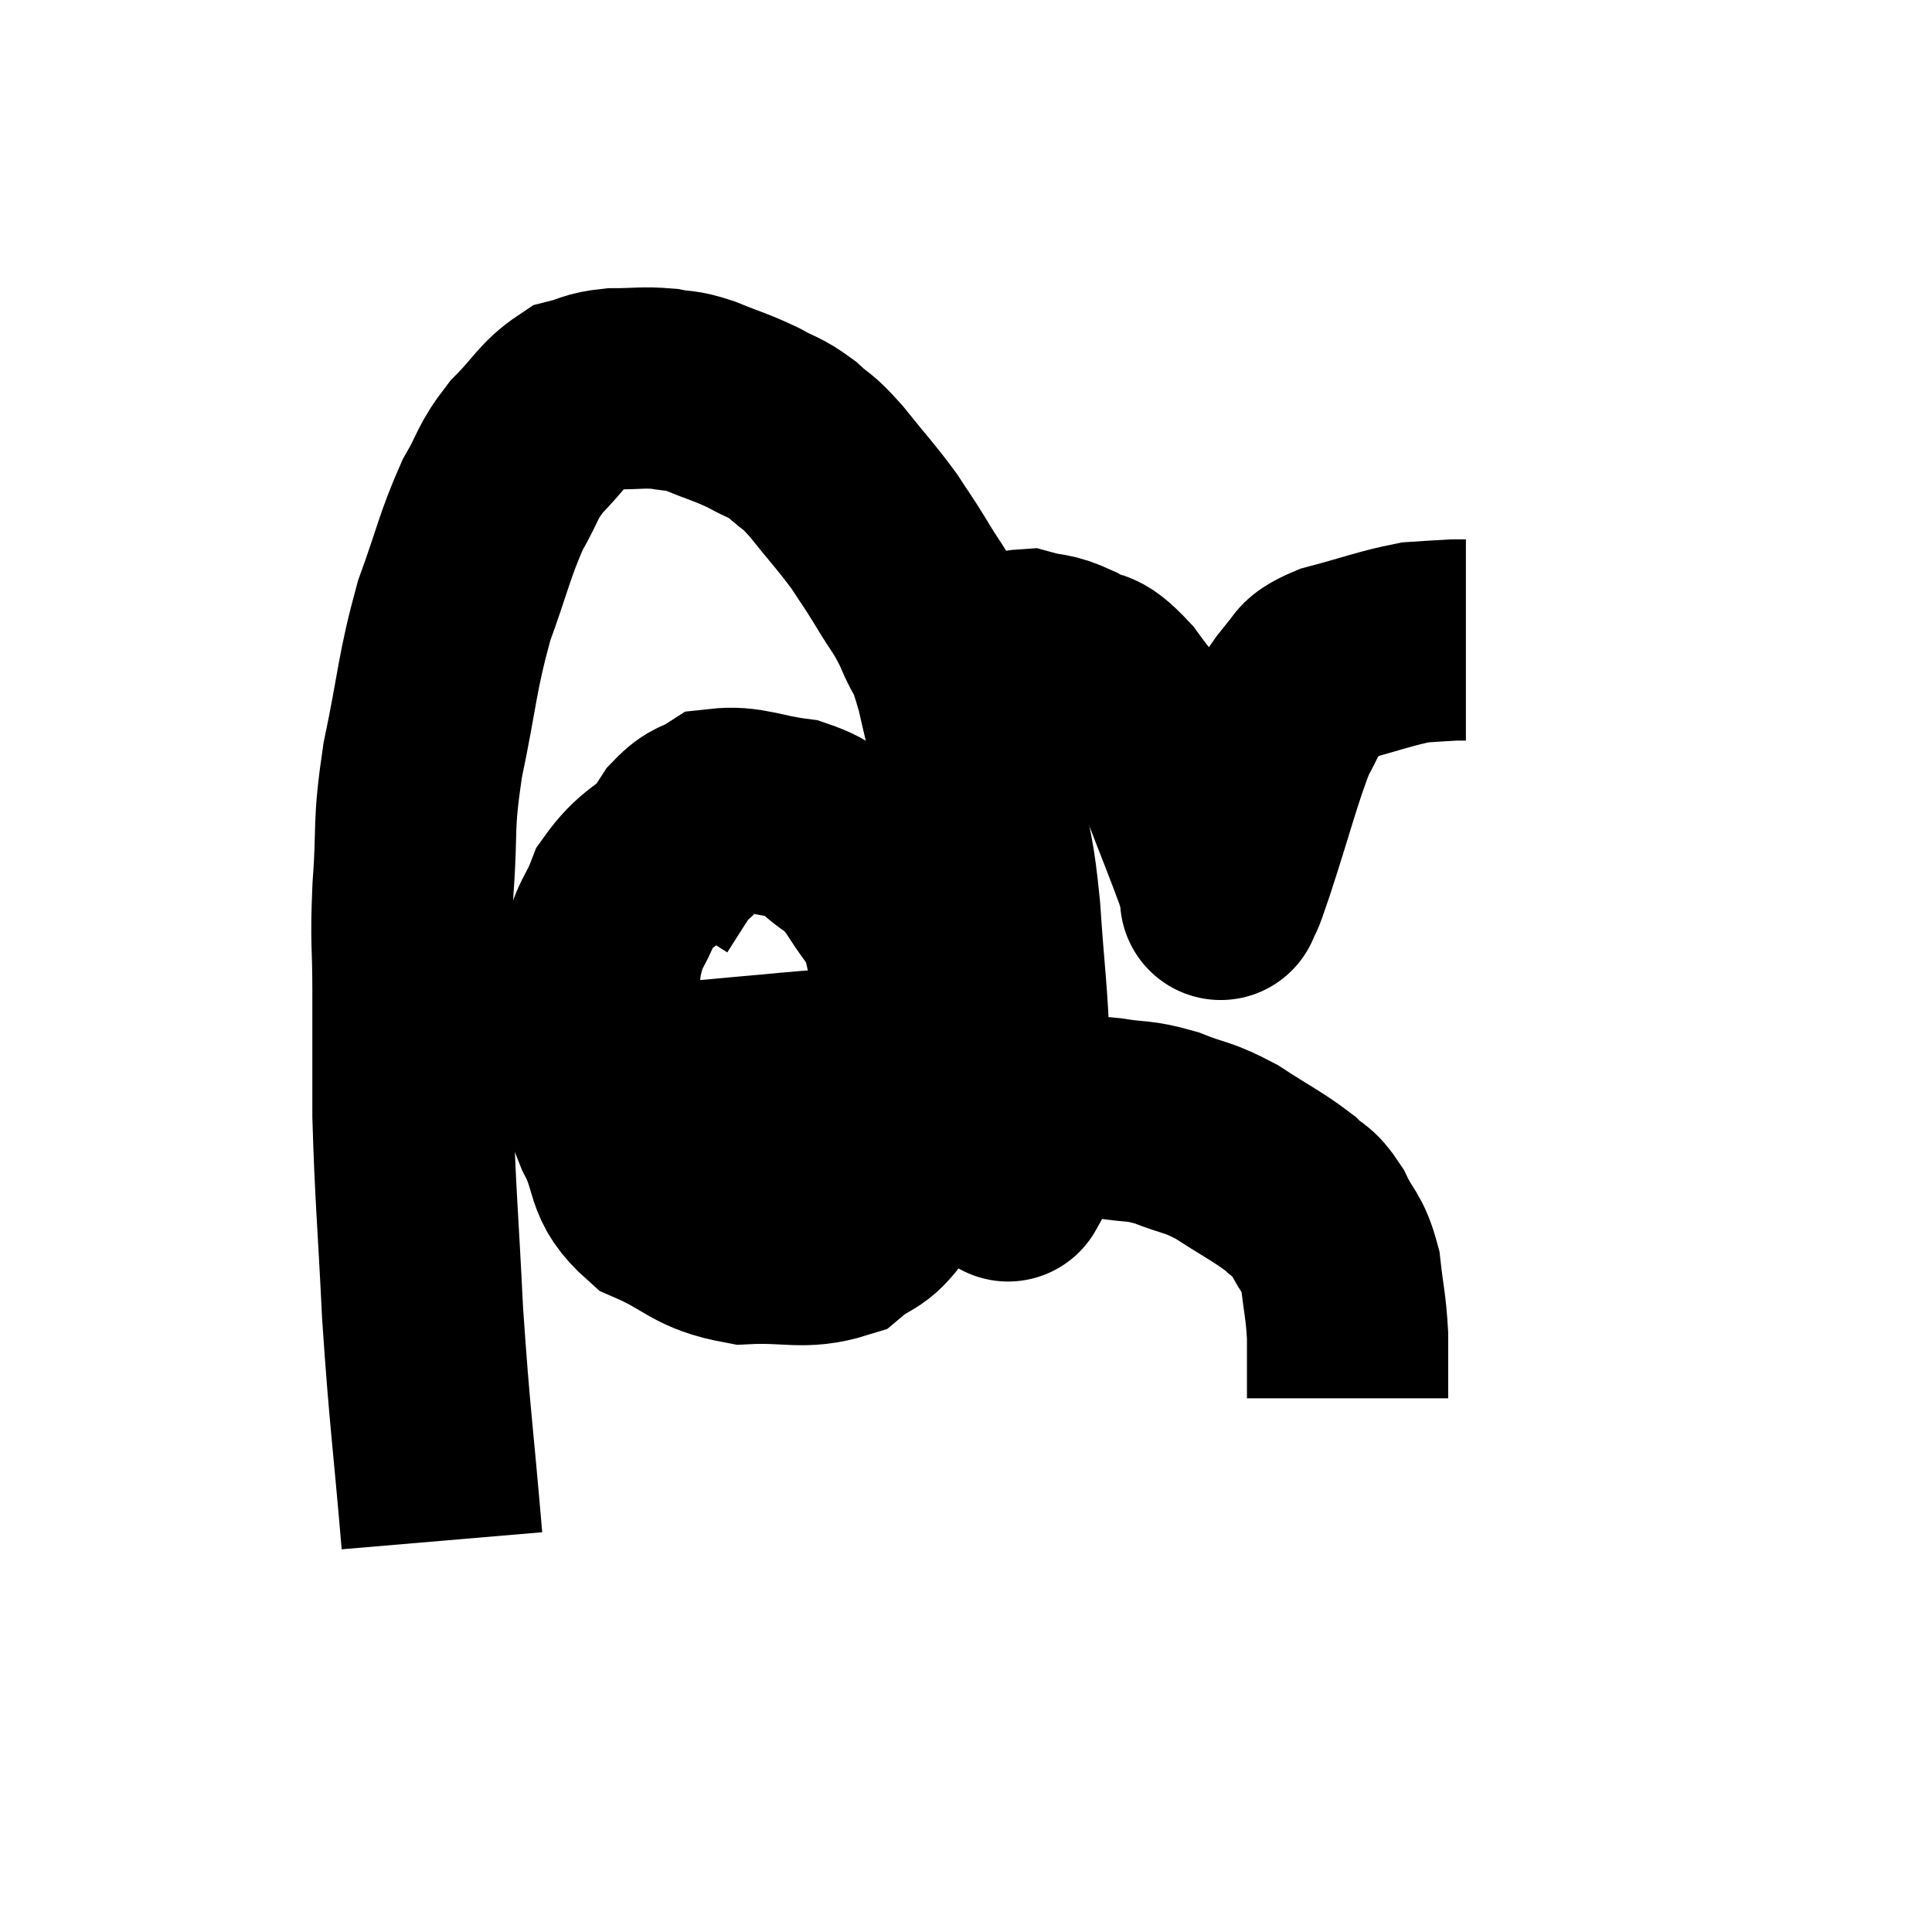 <svg width="48" height="48" viewBox="0 0 48 48" xmlns="http://www.w3.org/2000/svg"><path d="M 10.98 38.28 C 10.74 35.46, 10.68 35.28, 10.5 32.64 C 10.38 30.18, 10.32 29.73, 10.26 27.72 C 10.26 26.16, 10.26 26.01, 10.26 24.6 C 10.26 23.34, 10.2 23.505, 10.26 22.08 C 10.38 20.49, 10.245 20.625, 10.5 18.9 C 10.89 17.04, 10.845 16.77, 11.28 15.18 C 11.76 13.86, 11.79 13.56, 12.24 12.54 C 12.66 11.82, 12.57 11.76, 13.08 11.1 C 13.68 10.5, 13.74 10.26, 14.28 9.9 C 14.76 9.78, 14.685 9.72, 15.24 9.66 C 15.87 9.66, 15.96 9.615, 16.5 9.66 C 16.95 9.75, 16.845 9.66, 17.4 9.84 C 18.06 10.11, 18.15 10.11, 18.72 10.38 C 19.2 10.65, 19.23 10.59, 19.68 10.92 C 20.1 11.31, 20.01 11.13, 20.52 11.7 C 21.12 12.45, 21.255 12.57, 21.72 13.2 C 22.05 13.71, 22.02 13.635, 22.38 14.22 C 22.77 14.88, 22.815 14.835, 23.16 15.54 C 23.46 16.29, 23.43 15.87, 23.76 17.04 C 24.12 18.63, 24.21 18.825, 24.48 20.22 C 24.66 21.42, 24.69 21.12, 24.84 22.62 C 24.96 24.42, 25.02 24.555, 25.08 26.22 C 25.08 27.75, 25.08 28.515, 25.08 29.28 C 25.08 29.28, 25.08 29.28, 25.08 29.28 C 25.08 29.28, 25.08 29.28, 25.08 29.28 C 25.08 29.28, 25.005 29.415, 25.08 29.28 C 25.23 29.01, 25.11 29.07, 25.38 28.74 C 25.77 28.35, 25.815 28.2, 26.16 27.96 C 26.46 27.87, 26.415 27.825, 26.76 27.78 C 27.15 27.78, 26.985 27.72, 27.54 27.78 C 28.26 27.9, 28.245 27.81, 28.98 28.02 C 29.73 28.32, 29.715 28.215, 30.48 28.62 C 31.26 29.13, 31.485 29.22, 32.04 29.64 C 32.37 29.97, 32.385 29.82, 32.7 30.3 C 33 30.93, 33.105 30.84, 33.3 31.56 C 33.39 32.37, 33.435 32.415, 33.48 33.18 C 33.48 33.9, 33.48 34.23, 33.48 34.62 C 33.48 34.68, 33.48 34.71, 33.48 34.74 C 33.48 34.74, 33.48 34.74, 33.48 34.74 L 33.48 34.74" fill="none" stroke="black" stroke-width="5"></path><path d="M 24.24 17.52 C 24.45 17.04, 24.345 16.905, 24.66 16.56 C 25.08 16.35, 25.02 16.17, 25.5 16.14 C 26.04 16.29, 26.025 16.185, 26.58 16.44 C 27.15 16.8, 27.045 16.44, 27.72 17.16 C 28.5 18.24, 28.665 18.195, 29.28 19.32 C 29.73 20.49, 29.91 20.925, 30.18 21.66 C 30.27 21.96, 30.315 22.11, 30.36 22.26 C 30.36 22.26, 30.36 22.26, 30.36 22.26 C 30.36 22.26, 30.285 22.455, 30.36 22.26 C 30.51 21.87, 30.315 22.5, 30.66 21.48 C 31.2 19.83, 31.32 19.26, 31.74 18.18 C 32.04 17.67, 31.995 17.58, 32.34 17.16 C 32.73 16.83, 32.415 16.8, 33.12 16.5 C 34.14 16.23, 34.41 16.11, 35.16 15.96 C 35.64 15.93, 35.805 15.915, 36.12 15.9 L 36.42 15.9" fill="none" stroke="black" stroke-width="5"></path><path d="M 17.04 20.88 C 16.29 21.57, 16.065 21.525, 15.54 22.26 C 15.24 23.04, 15.15 22.86, 14.94 23.82 C 14.82 24.96, 14.625 25.05, 14.7 26.1 C 14.97 27.06, 14.85 27.06, 15.24 28.02 C 15.75 28.98, 15.45 29.22, 16.26 29.94 C 17.37 30.42, 17.34 30.69, 18.48 30.9 C 19.65 30.84, 19.95 31.05, 20.82 30.78 C 21.39 30.3, 21.48 30.495, 21.96 29.82 C 22.35 28.95, 22.545 28.95, 22.74 28.08 C 22.74 27.21, 22.755 27.315, 22.74 26.34 C 22.71 25.26, 22.83 25.125, 22.68 24.18 C 22.41 23.37, 22.545 23.31, 22.14 22.56 C 21.6 21.87, 21.66 21.735, 21.06 21.18 C 20.4 20.76, 20.535 20.61, 19.74 20.34 C 18.81 20.22, 18.555 20.025, 17.88 20.1 C 17.46 20.37, 17.415 20.25, 17.04 20.64 C 16.71 21.15, 16.65 21.24, 16.38 21.66 L 15.96 22.32" fill="none" stroke="black" stroke-width="5"></path><path d="M 14.7 27.12 C 16.59 26.94, 16.995 26.895, 18.48 26.76 C 19.56 26.67, 19.815 26.625, 20.64 26.58 C 21.21 26.58, 21.3 26.58, 21.78 26.58 C 22.17 26.58, 22.365 26.58, 22.56 26.58 L 22.56 26.58" fill="none" stroke="black" stroke-width="5"></path></svg>